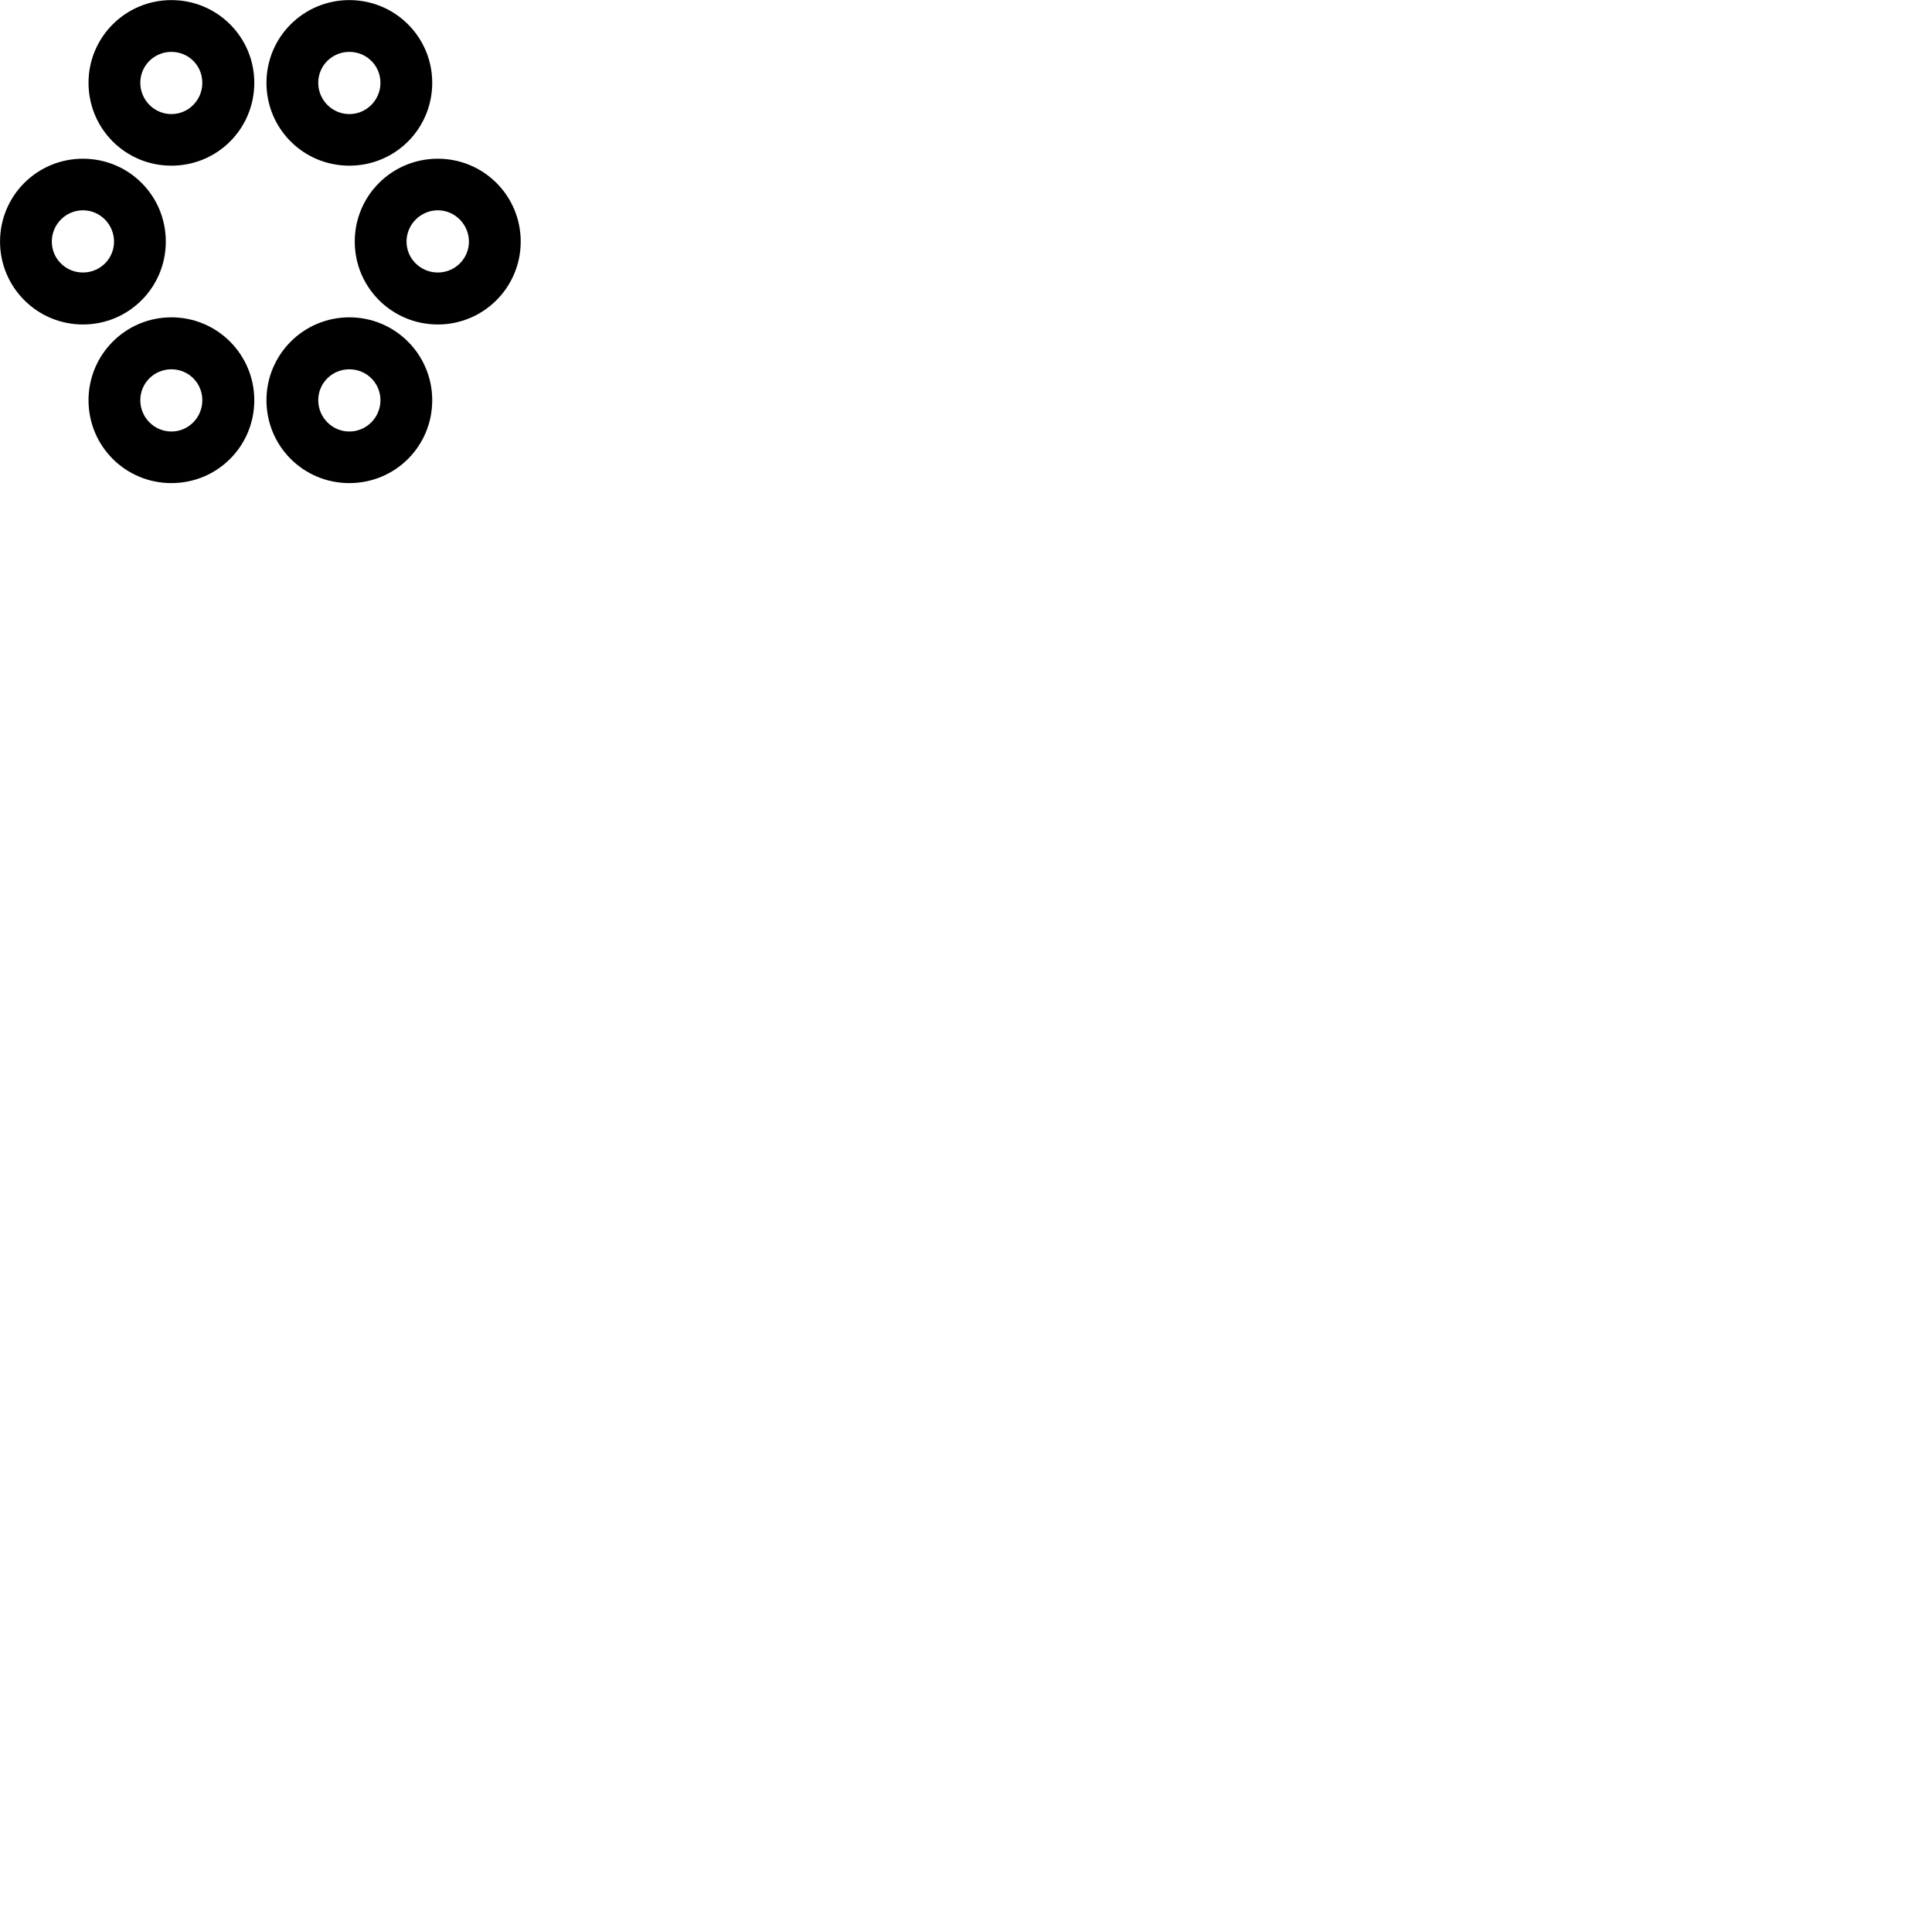 
        <svg xmlns="http://www.w3.org/2000/svg" viewBox="0 0 100 100">
            <path d="M8.872 8.575C11.252 8.575 13.162 6.665 13.162 4.285C13.162 1.925 11.252 0.005 8.872 0.005C6.492 0.005 4.582 1.925 4.582 4.285C4.582 6.665 6.492 8.575 8.872 8.575ZM18.082 8.575C20.462 8.575 22.372 6.665 22.372 4.285C22.372 1.925 20.462 0.005 18.082 0.005C15.702 0.005 13.792 1.925 13.792 4.285C13.792 6.665 15.702 8.575 18.082 8.575ZM8.872 5.905C7.982 5.905 7.262 5.175 7.262 4.285C7.262 3.395 7.982 2.685 8.872 2.685C9.762 2.685 10.472 3.395 10.472 4.285C10.472 5.175 9.762 5.905 8.872 5.905ZM18.082 5.905C17.192 5.905 16.472 5.175 16.472 4.285C16.472 3.395 17.192 2.685 18.082 2.685C18.972 2.685 19.692 3.395 19.692 4.285C19.692 5.175 18.972 5.905 18.082 5.905ZM4.292 16.795C6.672 16.795 8.582 14.875 8.582 12.505C8.582 10.125 6.672 8.215 4.292 8.215C1.922 8.215 0.002 10.125 0.002 12.505C0.002 14.875 1.922 16.795 4.292 16.795ZM22.662 16.795C25.032 16.795 26.952 14.875 26.952 12.505C26.952 10.125 25.032 8.215 22.662 8.215C20.282 8.215 18.362 10.125 18.362 12.505C18.362 14.875 20.282 16.795 22.662 16.795ZM4.292 14.105C3.402 14.105 2.682 13.395 2.682 12.505C2.682 11.615 3.402 10.885 4.292 10.885C5.182 10.885 5.902 11.615 5.902 12.505C5.902 13.395 5.182 14.105 4.292 14.105ZM22.662 14.105C21.772 14.105 21.042 13.395 21.042 12.505C21.042 11.615 21.772 10.885 22.662 10.885C23.542 10.885 24.272 11.615 24.272 12.505C24.272 13.395 23.542 14.105 22.662 14.105ZM8.872 25.005C11.252 25.005 13.162 23.095 13.162 20.715C13.162 18.355 11.252 16.425 8.872 16.425C6.492 16.425 4.582 18.355 4.582 20.715C4.582 23.095 6.492 25.005 8.872 25.005ZM18.082 25.005C20.462 25.005 22.372 23.095 22.372 20.715C22.372 18.355 20.462 16.425 18.082 16.425C15.702 16.425 13.792 18.355 13.792 20.715C13.792 23.095 15.702 25.005 18.082 25.005ZM8.872 22.335C7.982 22.335 7.262 21.605 7.262 20.715C7.262 19.825 7.982 19.115 8.872 19.115C9.762 19.115 10.472 19.825 10.472 20.715C10.472 21.605 9.762 22.335 8.872 22.335ZM18.082 22.335C17.192 22.335 16.472 21.605 16.472 20.715C16.472 19.825 17.192 19.115 18.082 19.115C18.972 19.115 19.692 19.825 19.692 20.715C19.692 21.605 18.972 22.335 18.082 22.335Z" />
        </svg>
    